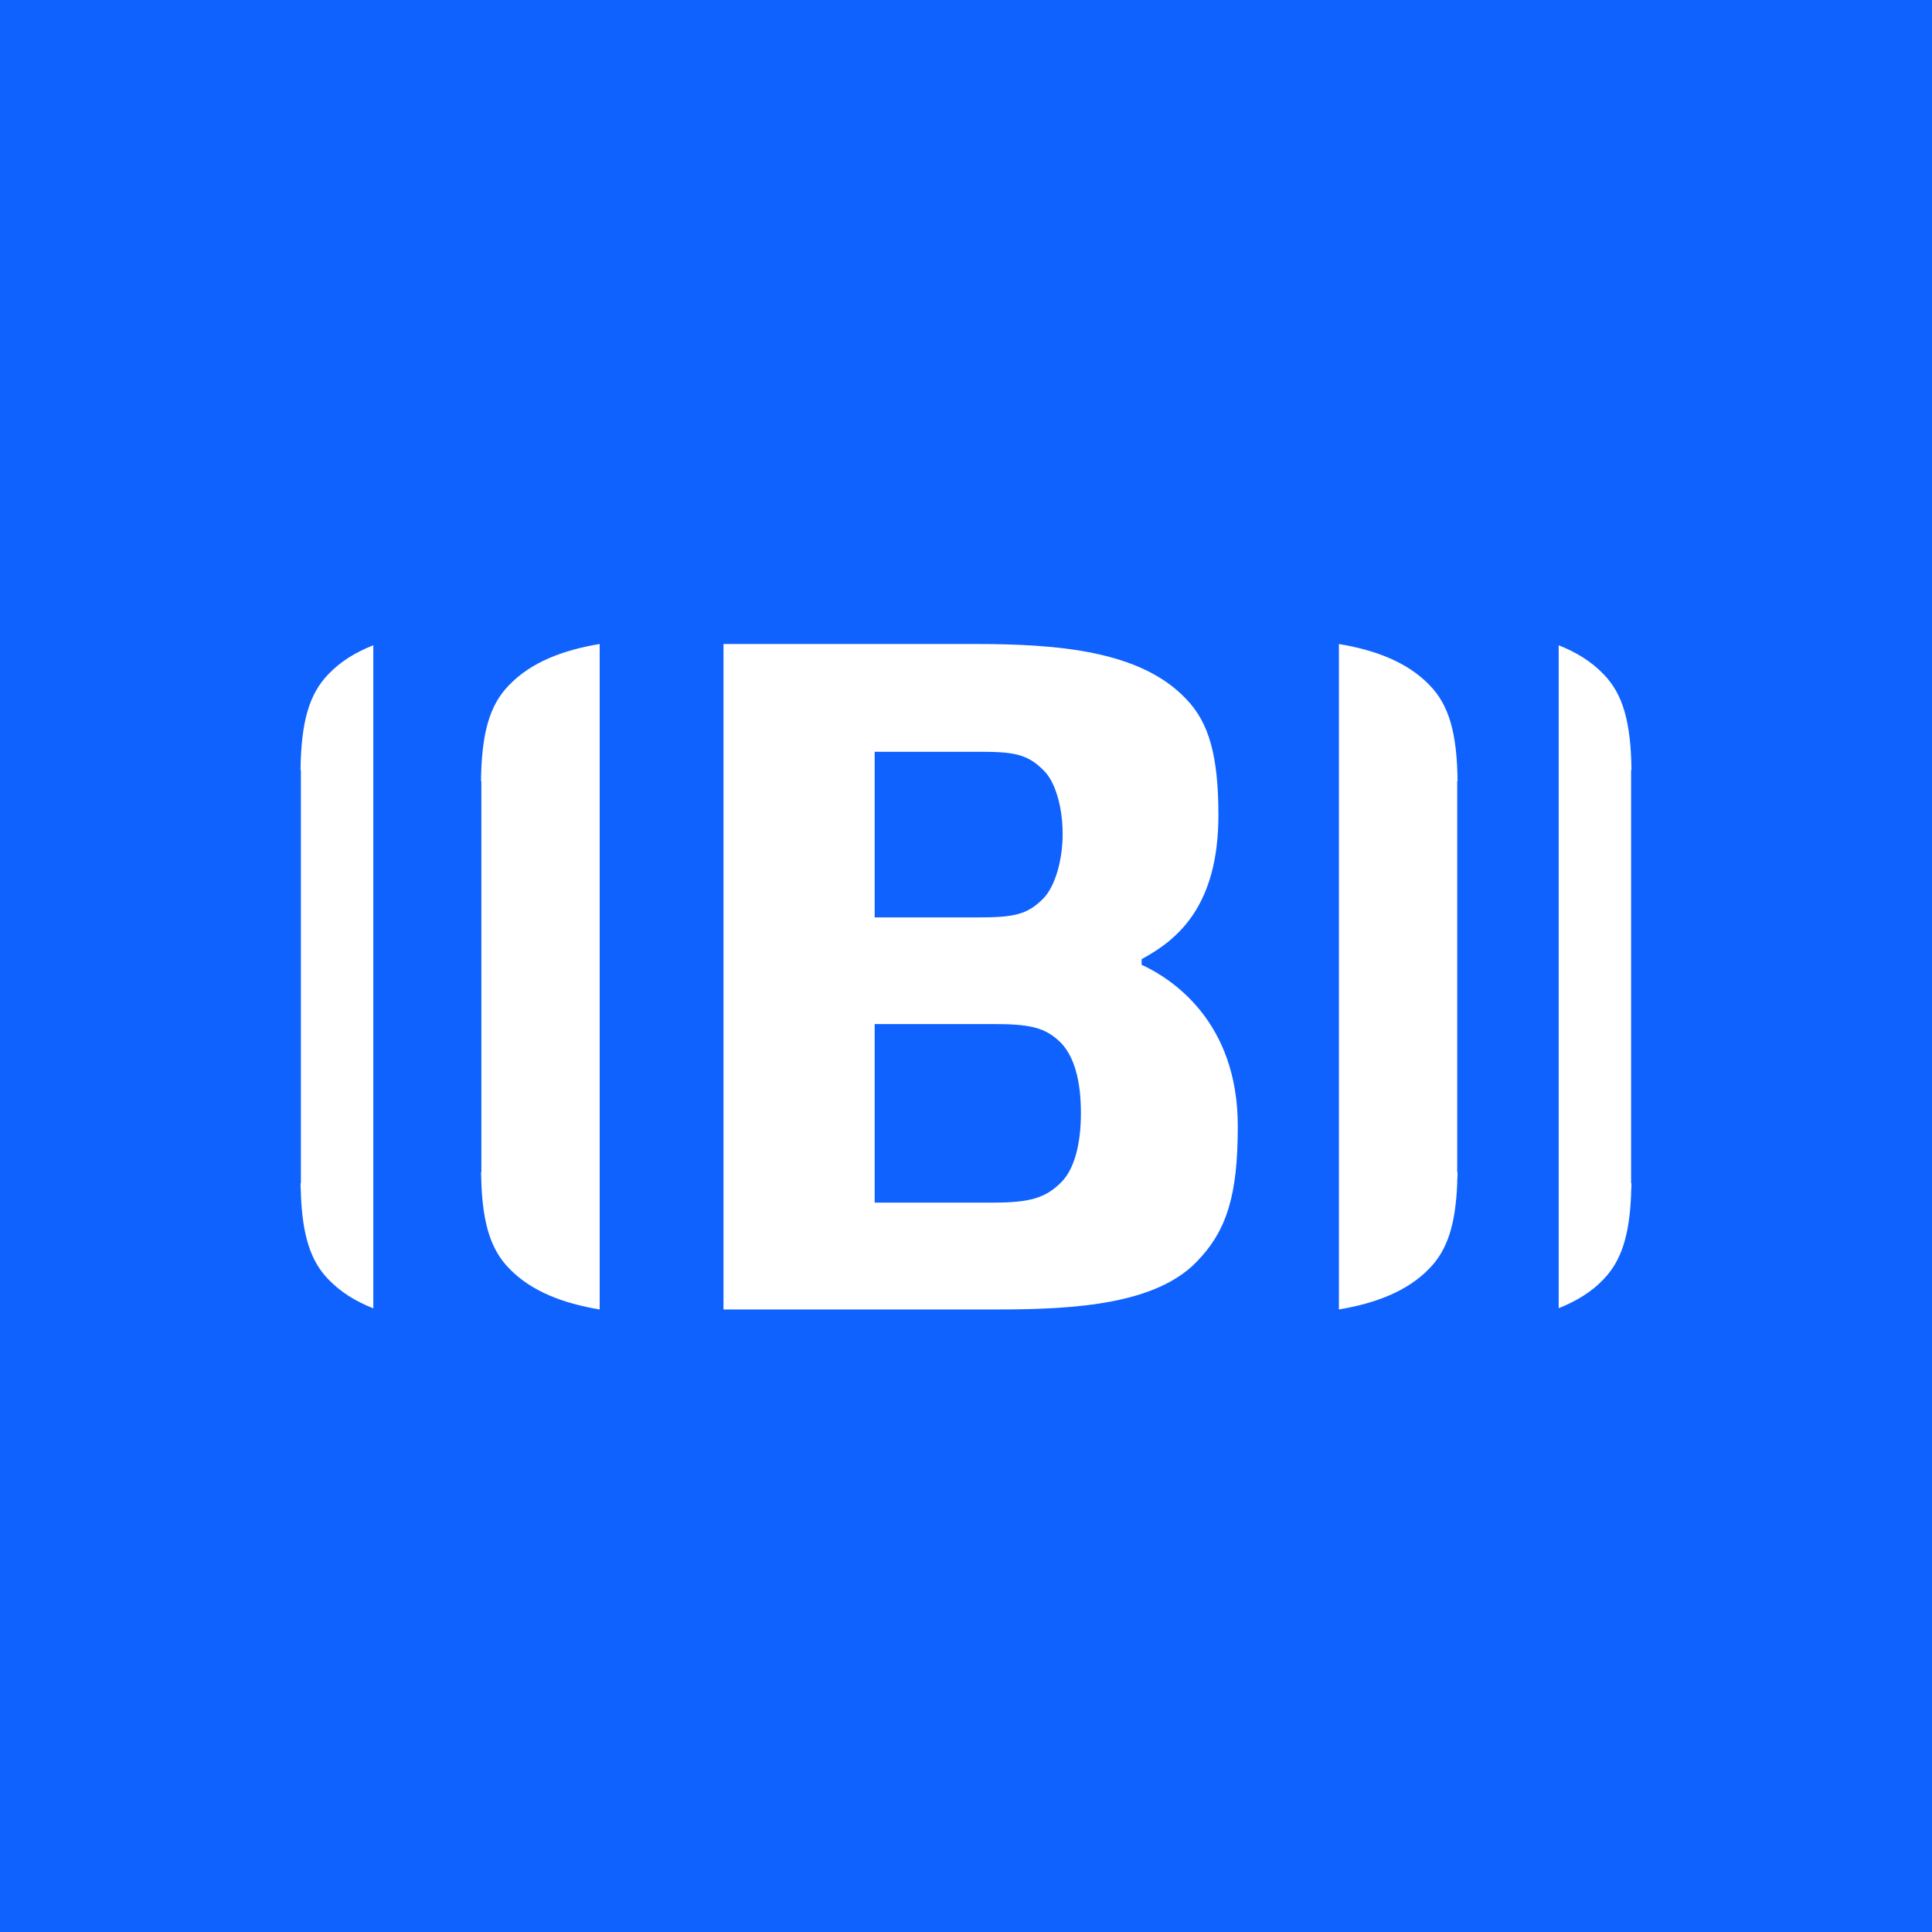 <?xml version="1.0" ?>
<svg xmlns="http://www.w3.org/2000/svg" viewBox="0 0 90 90">
	<g fill="none">
		<path fill="#0F62FE" d="M0 0h90v90H0z"/>
		<path d="M33.701 61h12.802c3.68 0 7.351-.267 9.242-2.222 1.414-1.455 1.916-3.108 1.916-6.32 0-4.874-3.074-6.846-4.395-7.475l-.085-.034v-.267l.077-.043c1.627-.896 3.5-2.463 3.5-6.665 0-2.747-.434-4.323-1.516-5.425-2.12-2.239-5.97-2.549-9.82-2.549h-11.72v31Zm12.53-4.977h-5.486v-8.319h5.486c1.729 0 2.478.138 3.228.913.596.655.894 1.748.894 3.238 0 1.464-.315 2.6-.894 3.195-.741.758-1.465.973-3.228.973Zm-.673-13.287h-4.813V35.02h4.813c1.601 0 2.283.078 3.05.861.536.5.894 1.688.894 2.963 0 1.248-.358 2.454-.895 3.005-.75.766-1.388.887-3.05.887ZM67.9 54.61c0 .146-.009.275-.017.413v.103c-.077 1.92-.46 3.1-1.286 3.953-1.031 1.076-2.522 1.636-4.225 1.92V30c1.703.284 3.194.844 4.225 1.92.902.922 1.277 2.23 1.303 4.47h-.017v18.22h.017Zm8.083.516H76c0 .147-.009.276-.017.414v.103c-.077 1.92-.46 3.1-1.286 3.952-.562.595-1.278 1.025-2.087 1.344V30.06c.81.319 1.516.75 2.087 1.344.903.921 1.277 2.23 1.303 4.469h-.017v19.254Zm-53.559-.516V36.389h-.017c.025-2.238.4-3.547 1.303-4.469 1.03-1.076 2.521-1.636 4.225-1.92v31c-1.704-.284-3.194-.844-4.225-1.92-.826-.844-1.21-2.032-1.286-3.953v-.103c-.009-.138-.009-.267-.017-.413h.017Zm-8.407-18.738H14c.026-2.24.4-3.548 1.303-4.47.562-.594 1.278-1.024 2.087-1.343v30.888c-.81-.318-1.516-.749-2.087-1.343-.826-.844-1.21-2.032-1.286-3.952v-.104c-.008-.146-.017-.275-.017-.422h.017V35.873Z" fill="#FFF"/>
	</g>
</svg>